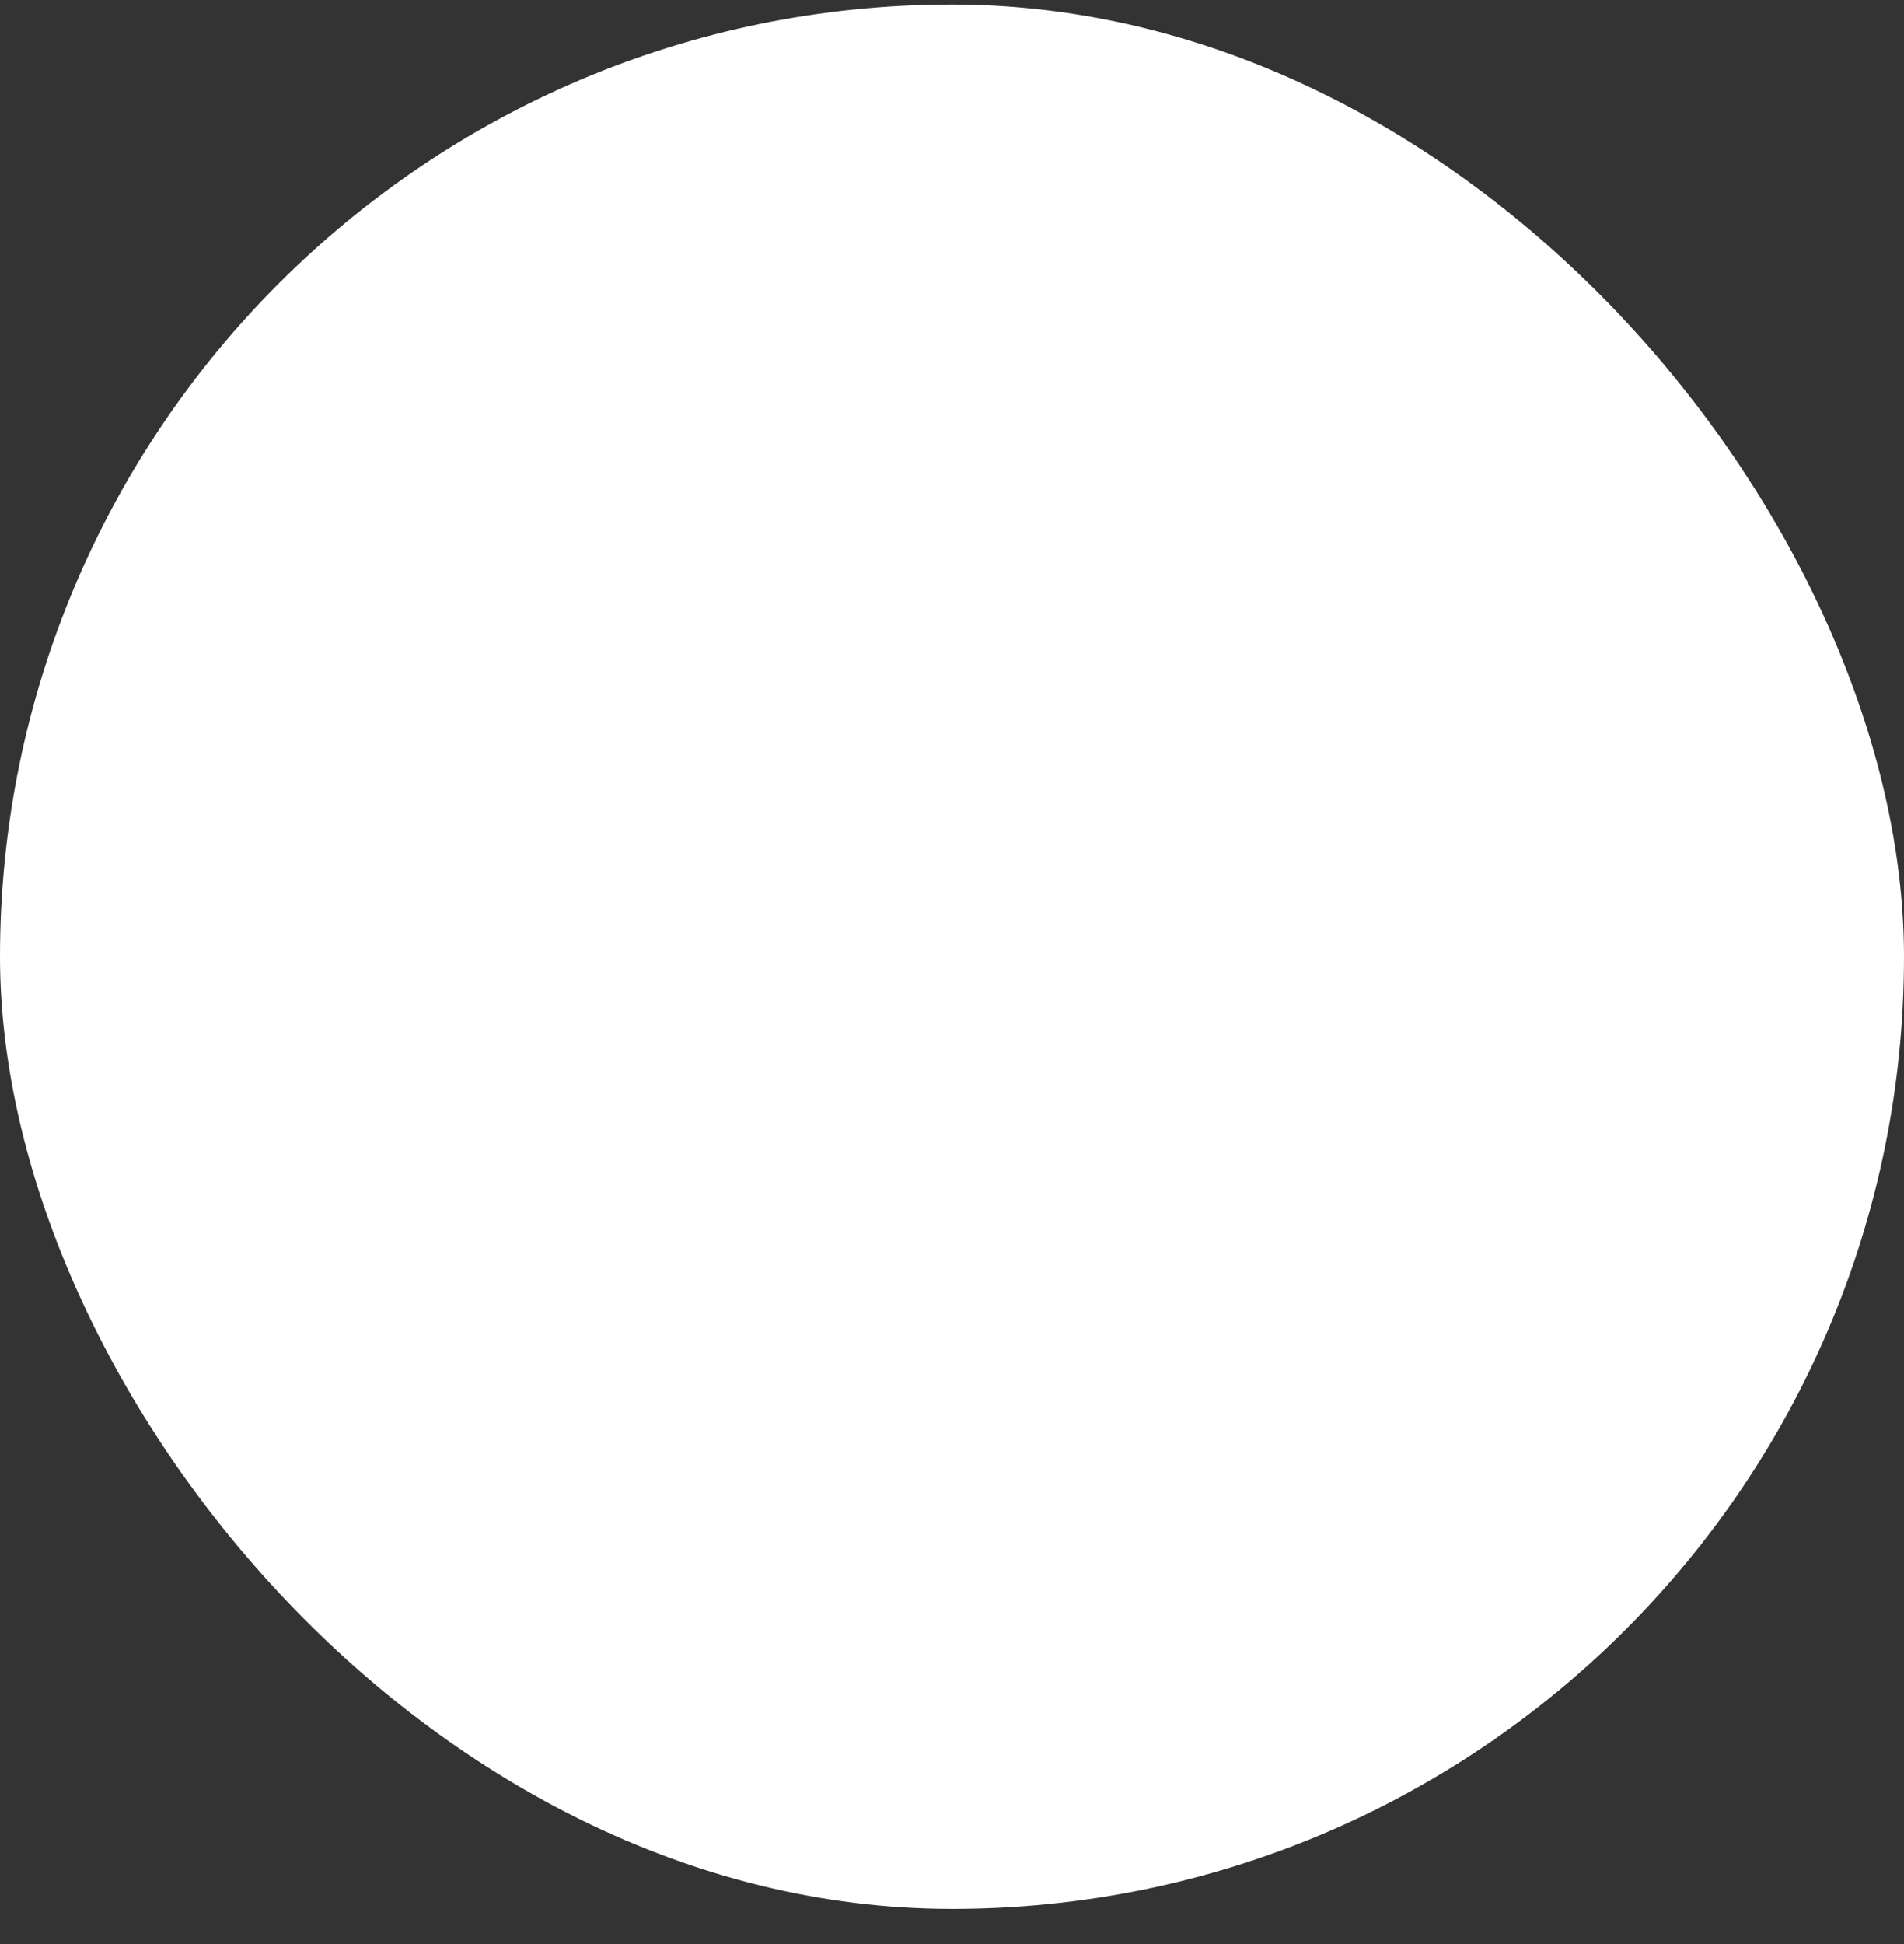 <svg width="48" height="49" viewBox="0 0 48 49" fill="none" xmlns="http://www.w3.org/2000/svg">
<rect x="0" y="0" width="48" height="49" fill="#333333" stroke="none"/>
<rect y="0.114" width="48" height="48" rx="24" fill="white" style="mix-blend-mode:overlay"/>
<g clip-path="url(#clip0_123_942)">
<path d="M14.857 26.781C13.89 25.192 13.333 23.33 13.333 21.339C13.333 15.508 18.109 10.781 24 10.781C29.891 10.781 34.667 15.508 34.667 21.339C34.667 23.33 34.11 25.192 33.143 26.781" stroke="white" stroke-width="1.5"/>
<path d="M30.667 29.448H17.333L18.667 33.448H29.333L30.667 29.448Z" stroke="white" stroke-width="1.5" stroke-linejoin="round"/>
<path d="M28 33.448L26.667 37.448H21.333L20 33.448" stroke="white" stroke-width="1.5" stroke-linejoin="round"/>
<path d="M27.333 21.448C26.313 22.305 25.185 22.781 24 22.781M24 22.781C22.815 22.781 21.688 22.305 20.667 21.448M24 22.781V28.781" stroke="white" stroke-width="1.5" stroke-linejoin="round"/>
</g>
<defs>
<clipPath id="clip0_123_942">
<rect width="32" height="32" fill="white" transform="translate(8 8.114)"/>
</clipPath>
</defs>
</svg>
